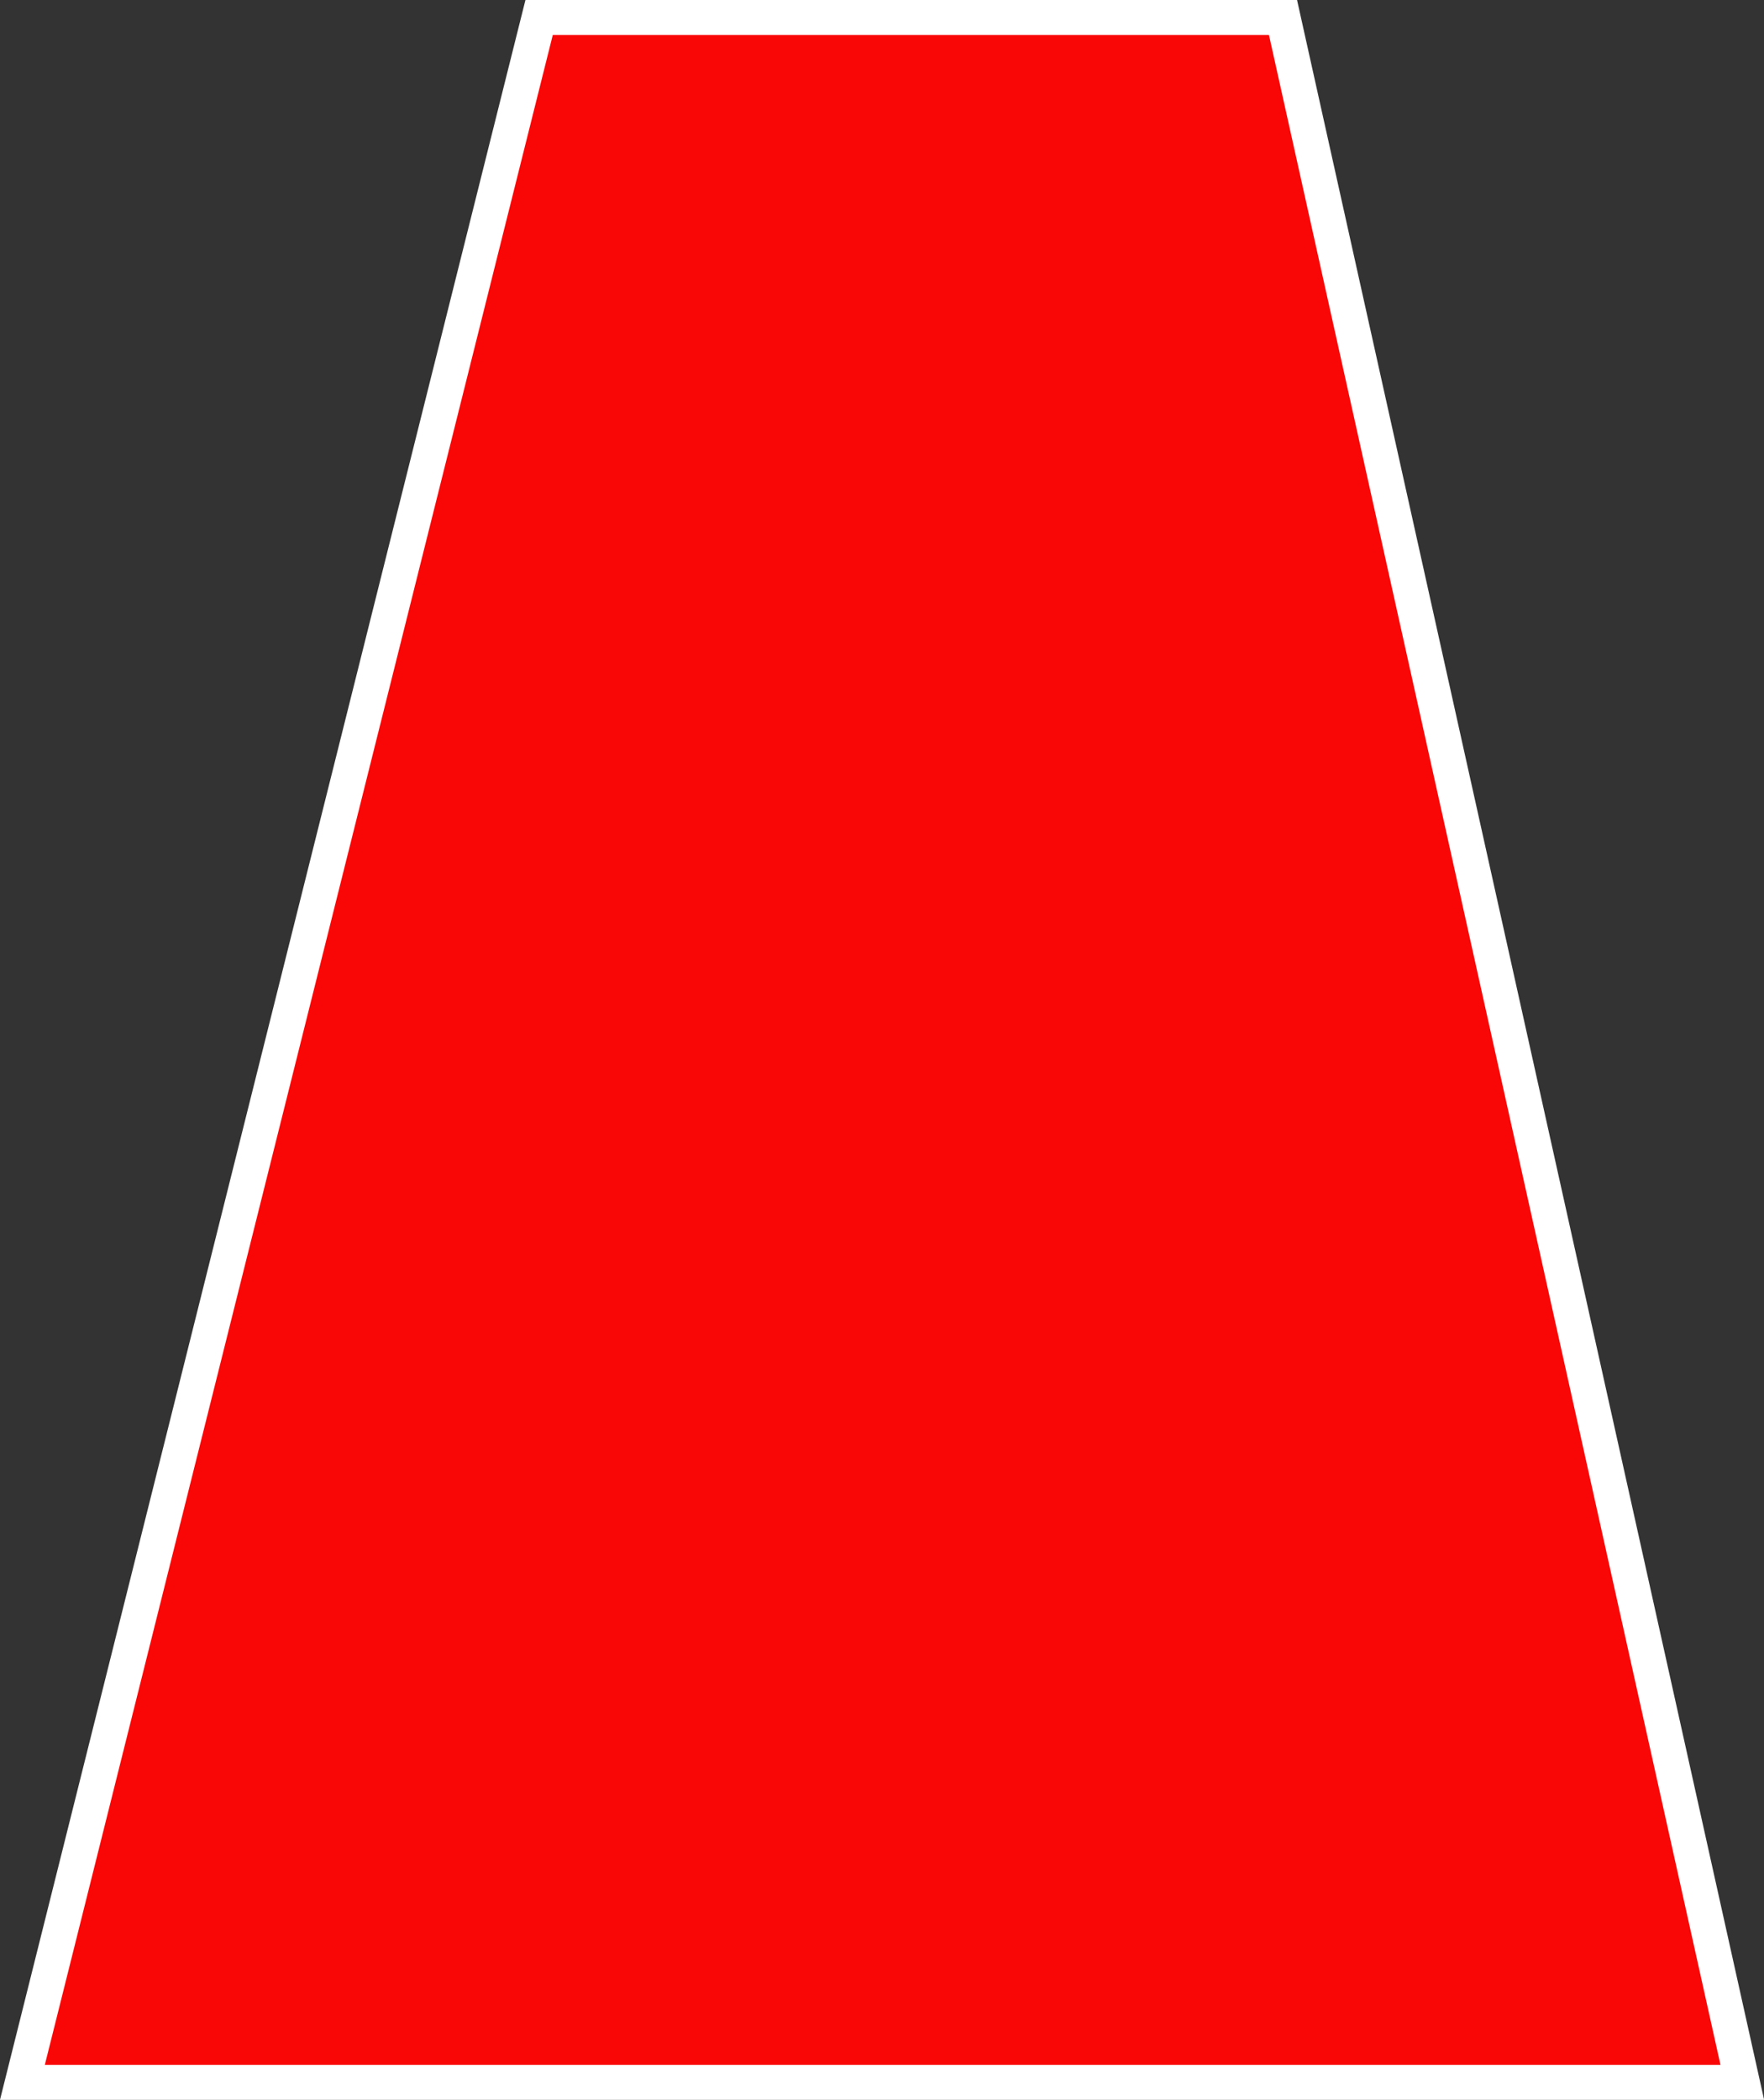 <svg id="Layer_1" data-name="Layer 1" xmlns="http://www.w3.org/2000/svg" viewBox="0 0 50.39 59.96"><rect x="0" y="0" width="50.39" height="59.96" fill="#333333" stroke="none"/><defs><style>.cls-1{fill:#f90606;stroke:#fff;stroke-linecap:round;stroke-miterlimit:10;}</style></defs><title>cup</title><polygon class="cls-1" points="36.65 0.5 15.4 0.5 0.64 59.46 49.77 59.46 36.65 0.5"/></svg>
